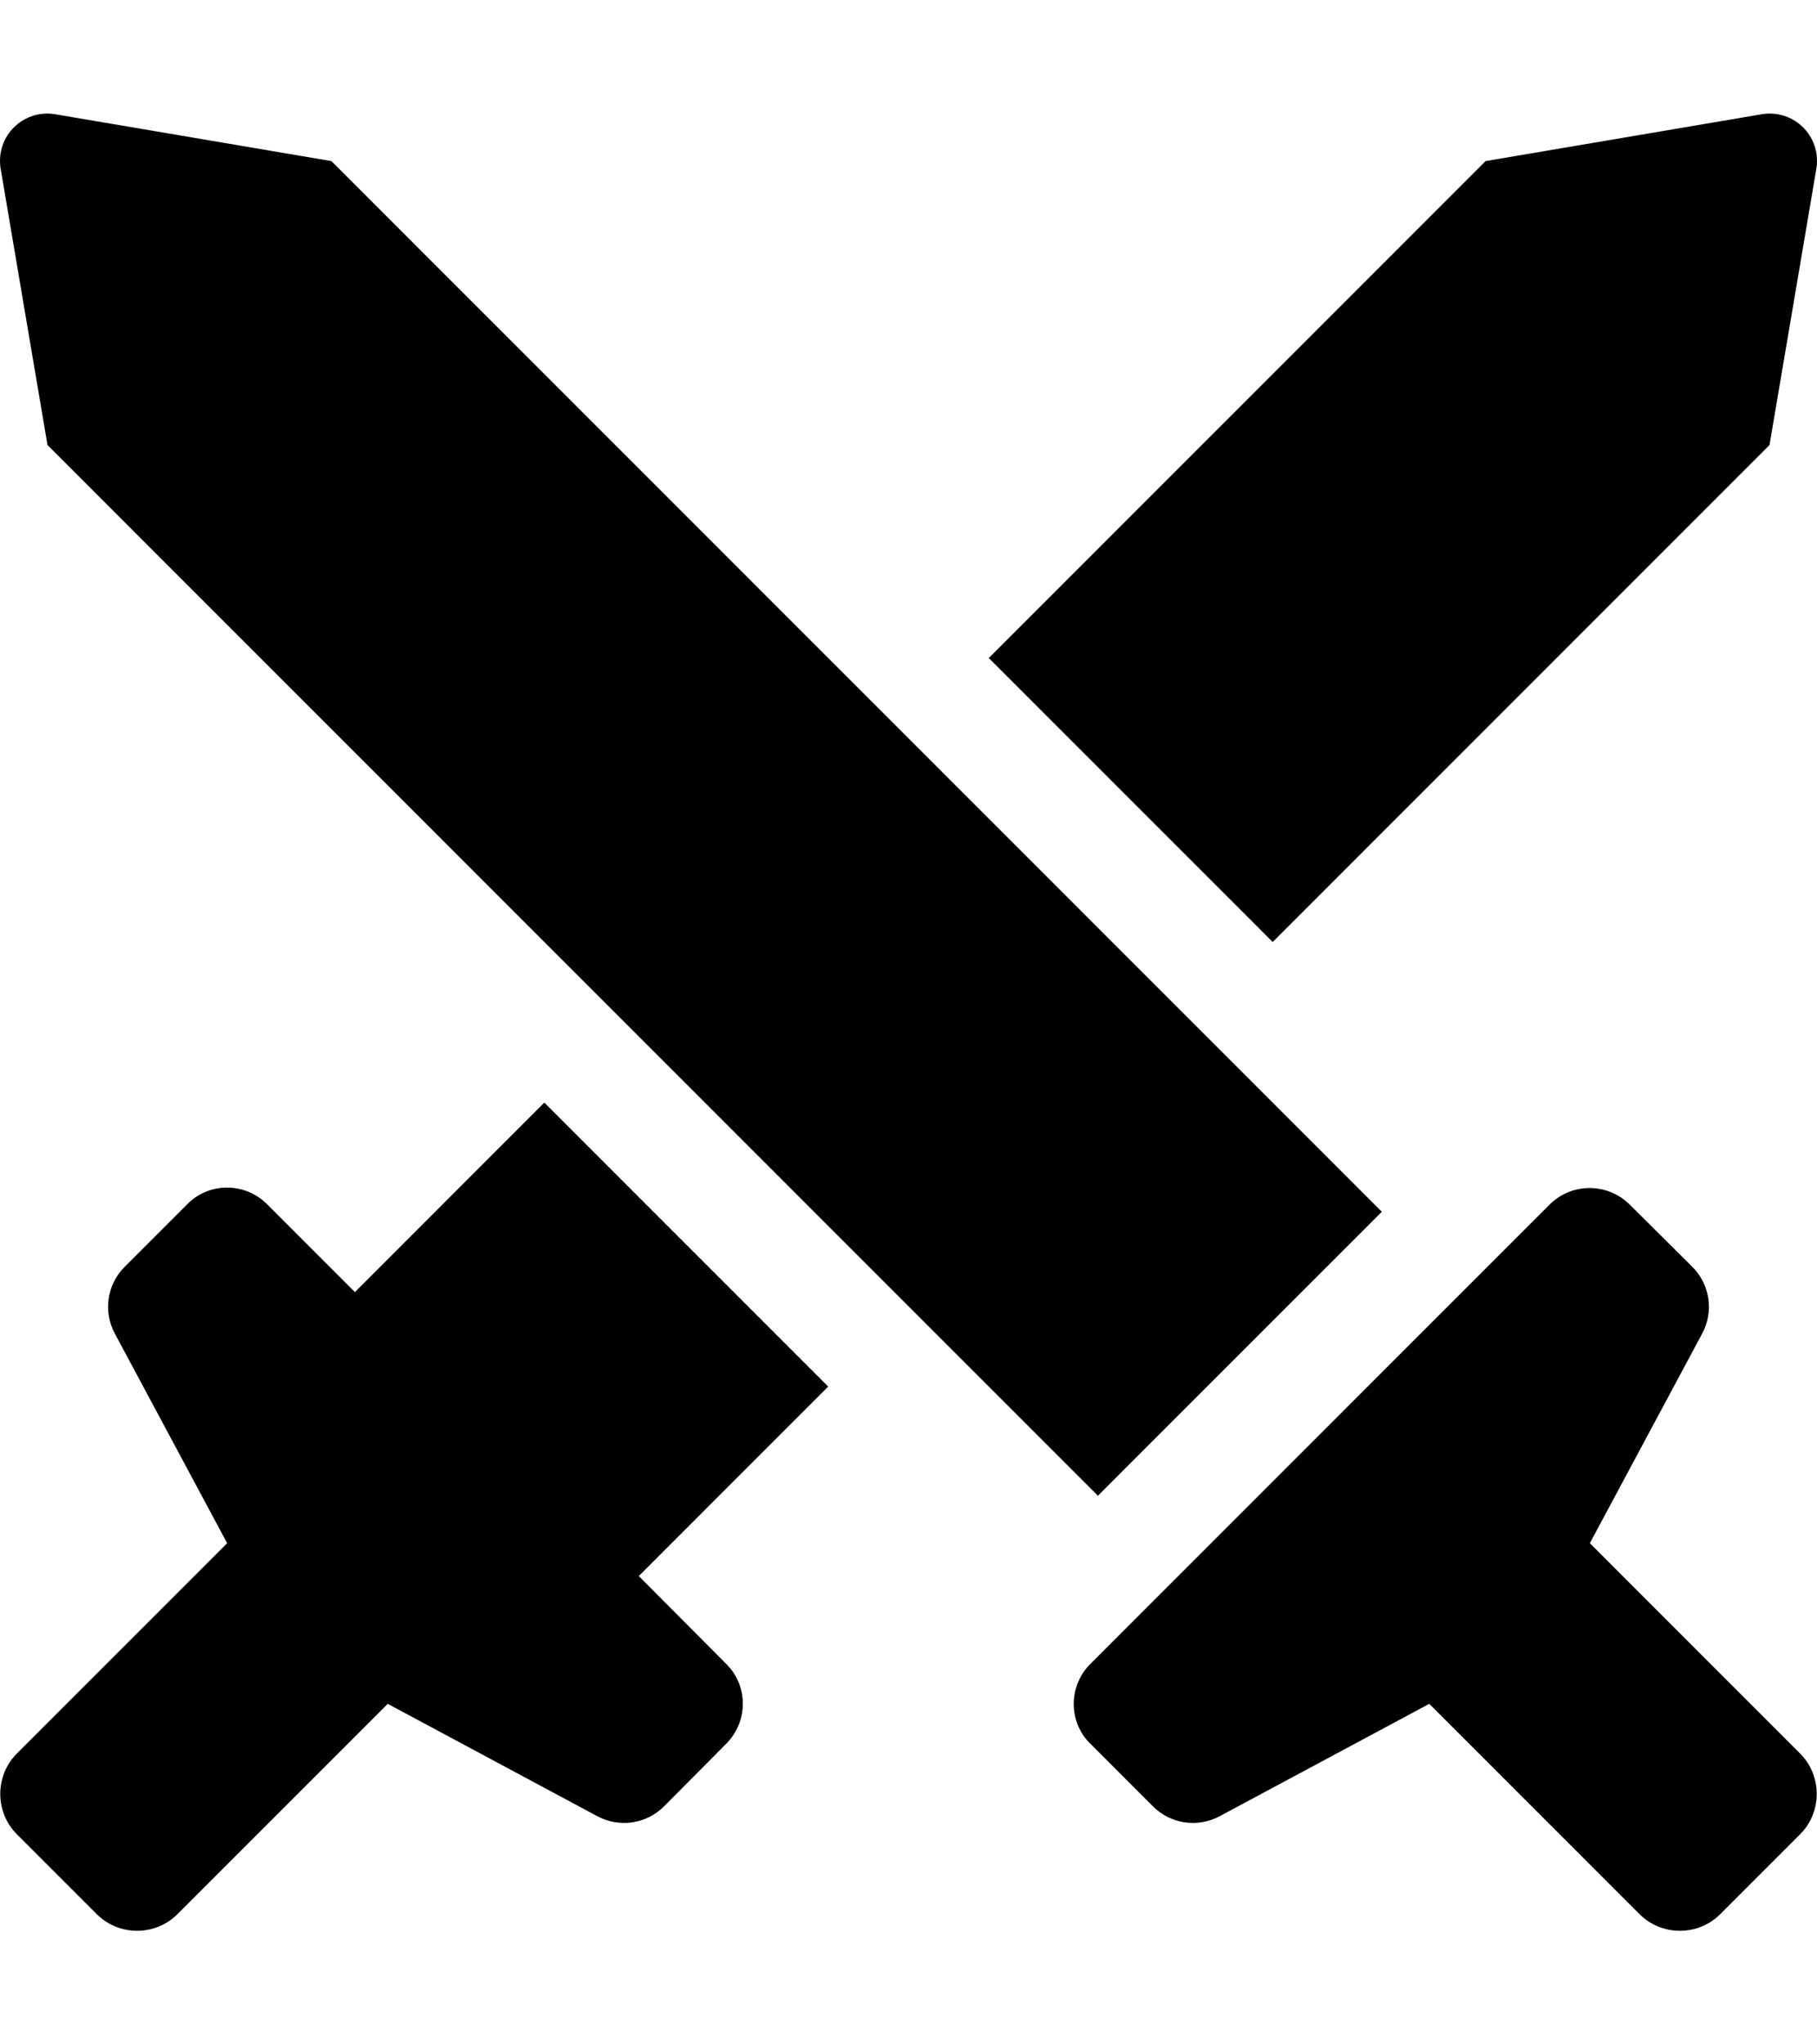 <svg xmlns="http://www.w3.org/2000/svg" width="16" height="18" viewBox="0 0 512 512"><path d="M309.373 389.425L389.369 309.417L93.382 13.388L15.261 0.137C6.386 -1.113 -1.113 6.387 0.137 15.263L13.386 93.396L309.373 389.425ZM507.238 462.058L447.991 402.802L479.615 343.796C482.99 337.545 481.865 329.919 476.865 324.919L459.241 307.417C452.991 301.167 442.866 301.167 436.617 307.417L307.248 436.805C300.998 443.056 300.998 453.182 307.248 459.307L324.872 476.934C329.872 481.935 337.496 483.06 343.746 479.684L402.743 448.056L461.991 507.312C468.24 513.563 478.49 513.563 484.74 507.312L507.238 484.81C513.488 478.559 513.488 468.308 507.238 462.058ZM498.614 93.396L511.863 15.263C513.113 6.387 505.614 -1.113 496.739 0.137L418.618 13.388L278.624 153.402L358.62 233.41L498.614 93.396ZM153.38 278.664L100.007 332.045L75.258 307.292C69.009 301.042 58.884 301.042 52.759 307.292L35.135 324.919C30.135 329.919 29.01 337.545 32.385 343.796L64.009 402.802L4.762 462.058C-1.488 468.308 -1.488 478.559 4.762 484.81L27.26 507.312C33.51 513.563 43.76 513.563 50.009 507.312L109.257 448.056L168.254 479.684C174.504 483.06 182.128 481.935 187.128 476.934L204.627 459.307C210.877 453.057 210.877 442.931 204.627 436.805L180.003 412.053L233.376 358.672L153.38 278.664Z"/></svg>